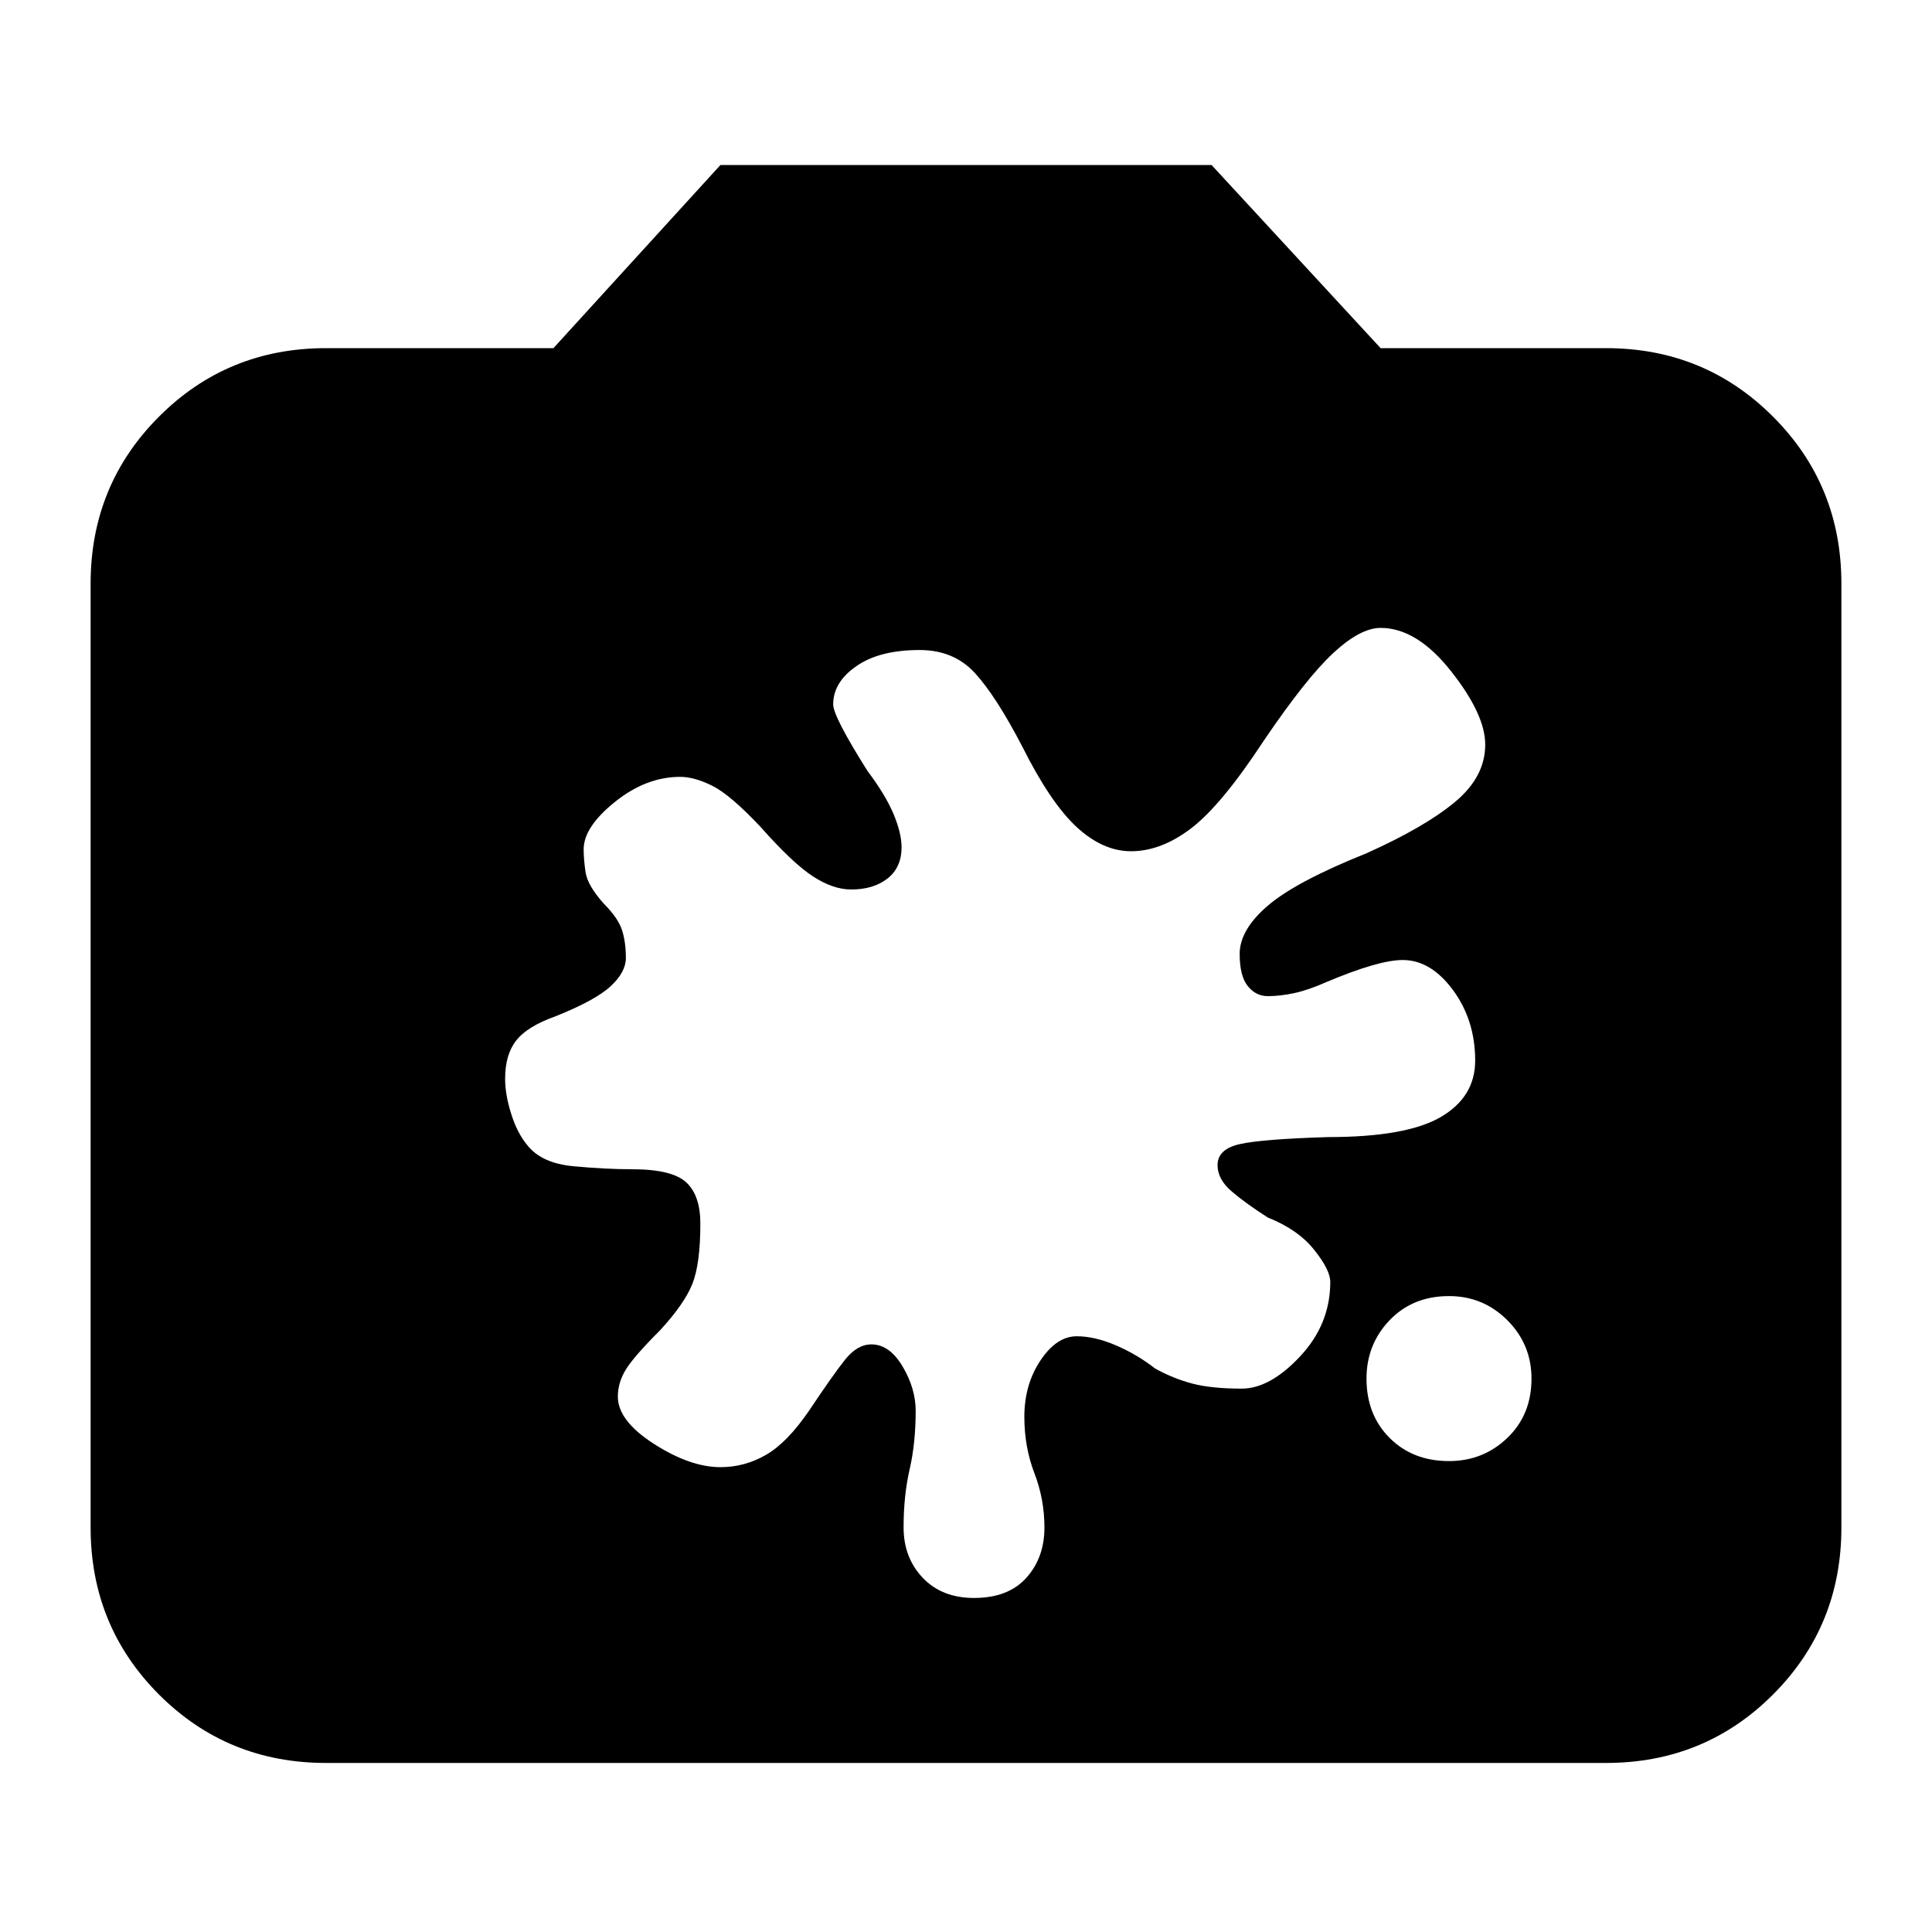 <svg xmlns="http://www.w3.org/2000/svg" height="20" width="20"><path d="M15 15.125Q15.354 15.125 15.604 14.885Q15.854 14.646 15.854 14.271Q15.854 13.917 15.604 13.667Q15.354 13.417 15 13.417Q14.625 13.417 14.385 13.667Q14.146 13.917 14.146 14.271Q14.146 14.646 14.385 14.885Q14.625 15.125 15 15.125ZM9.021 13.917Q9.208 13.917 9.344 14.146Q9.479 14.375 9.479 14.604Q9.479 14.938 9.417 15.208Q9.354 15.479 9.354 15.812Q9.354 16.125 9.552 16.333Q9.75 16.542 10.083 16.542Q10.438 16.542 10.625 16.333Q10.812 16.125 10.812 15.812Q10.812 15.521 10.708 15.25Q10.604 14.979 10.604 14.667Q10.604 14.333 10.771 14.083Q10.938 13.833 11.146 13.833Q11.333 13.833 11.552 13.927Q11.771 14.021 11.958 14.167Q12.146 14.271 12.344 14.323Q12.542 14.375 12.854 14.375Q13.146 14.375 13.458 14.042Q13.771 13.708 13.771 13.271Q13.771 13.146 13.604 12.938Q13.438 12.729 13.125 12.604Q12.896 12.458 12.75 12.333Q12.604 12.208 12.604 12.062Q12.604 11.896 12.833 11.844Q13.062 11.792 13.75 11.771Q14.562 11.771 14.917 11.562Q15.271 11.354 15.271 10.979Q15.271 10.562 15.042 10.25Q14.812 9.938 14.521 9.938Q14.271 9.938 13.729 10.167Q13.542 10.25 13.396 10.281Q13.25 10.312 13.125 10.312Q13 10.312 12.917 10.208Q12.833 10.104 12.833 9.875Q12.833 9.625 13.125 9.375Q13.417 9.125 14.146 8.833Q14.75 8.562 15.062 8.302Q15.375 8.042 15.375 7.708Q15.375 7.396 15.021 6.948Q14.667 6.5 14.292 6.5Q14.083 6.5 13.802 6.76Q13.521 7.021 13.083 7.667Q12.646 8.333 12.333 8.573Q12.021 8.812 11.708 8.812Q11.417 8.812 11.146 8.562Q10.875 8.312 10.583 7.729Q10.312 7.208 10.094 6.969Q9.875 6.729 9.521 6.729Q9.104 6.729 8.865 6.896Q8.625 7.062 8.625 7.292Q8.625 7.417 8.979 7.979Q9.167 8.229 9.25 8.427Q9.333 8.625 9.333 8.771Q9.333 8.979 9.188 9.094Q9.042 9.208 8.812 9.208Q8.625 9.208 8.417 9.073Q8.208 8.938 7.875 8.562Q7.562 8.229 7.375 8.135Q7.188 8.042 7.042 8.042Q6.688 8.042 6.365 8.302Q6.042 8.562 6.042 8.792Q6.042 8.896 6.062 9.031Q6.083 9.167 6.25 9.354Q6.396 9.5 6.438 9.625Q6.479 9.75 6.479 9.917Q6.479 10.062 6.323 10.208Q6.167 10.354 5.75 10.521Q5.458 10.625 5.344 10.771Q5.229 10.917 5.229 11.167Q5.229 11.333 5.292 11.531Q5.354 11.729 5.458 11.854Q5.604 12.042 5.938 12.073Q6.271 12.104 6.542 12.104Q6.958 12.104 7.104 12.24Q7.25 12.375 7.25 12.667Q7.25 13.083 7.167 13.292Q7.083 13.5 6.833 13.771Q6.562 14.042 6.479 14.177Q6.396 14.312 6.396 14.458Q6.396 14.708 6.771 14.948Q7.146 15.188 7.458 15.188Q7.708 15.188 7.927 15.062Q8.146 14.938 8.375 14.604Q8.625 14.229 8.75 14.073Q8.875 13.917 9.021 13.917ZM3.375 18.25Q2.354 18.25 1.646 17.542Q0.938 16.833 0.938 15.812V6.042Q0.938 5.021 1.646 4.313Q2.354 3.604 3.375 3.604H5.729L7.458 1.708H12.542L14.292 3.604H16.625Q17.646 3.604 18.354 4.313Q19.062 5.021 19.062 6.042V15.812Q19.062 16.833 18.354 17.542Q17.646 18.25 16.625 18.25Z"/></svg>